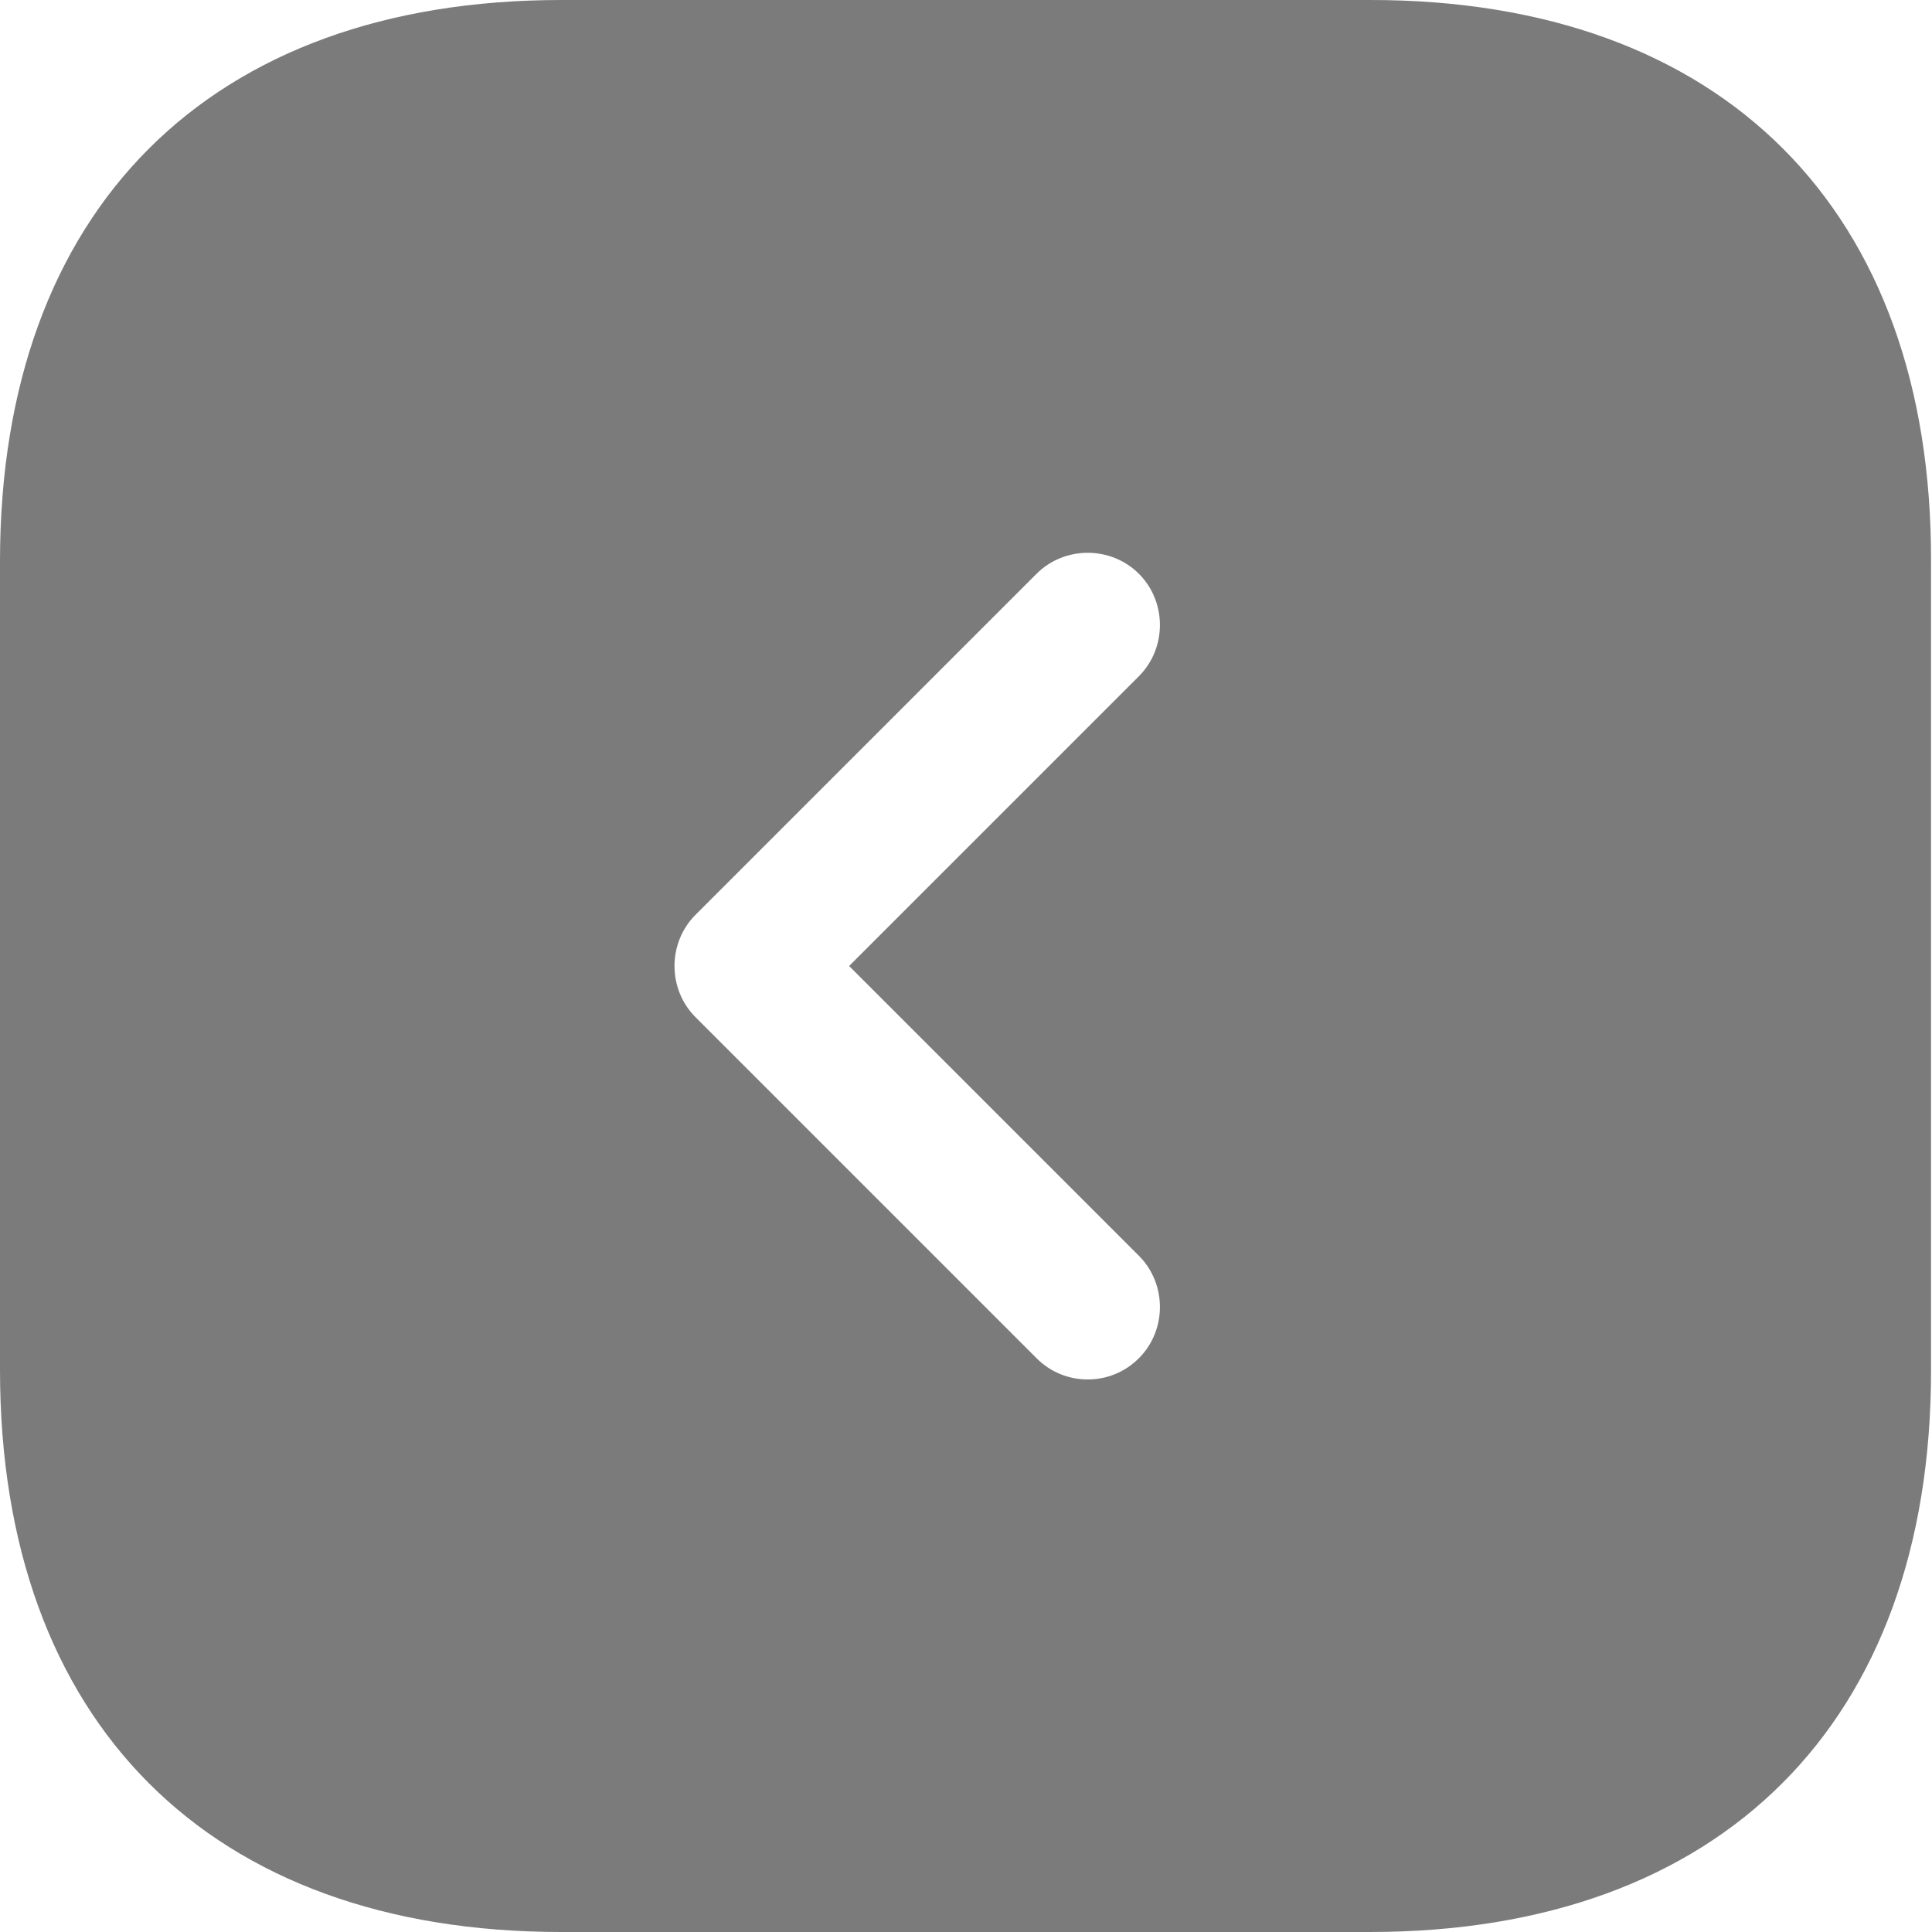 <svg width="20" height="20" viewBox="0 0 20 20" fill="none" xmlns="http://www.w3.org/2000/svg">
<path d="M14.19 0H5.81C2.17 0 0 2.17 0 5.81V14.18C0 17.83 2.17 20 5.81 20H14.18C17.82 20 19.99 17.83 19.99 14.19V5.81C20 2.17 17.83 0 14.19 0ZM11.79 13C12.08 13.29 12.08 13.77 11.79 14.06C11.64 14.21 11.45 14.28 11.26 14.28C11.07 14.28 10.88 14.21 10.73 14.06L7.2 10.53C6.91 10.24 6.91 9.76 7.2 9.47L10.73 5.94C11.02 5.65 11.5 5.65 11.79 5.94C12.08 6.23 12.08 6.71 11.79 7L8.79 10L11.79 13Z" fill="#7B7B7B"/>
</svg>
